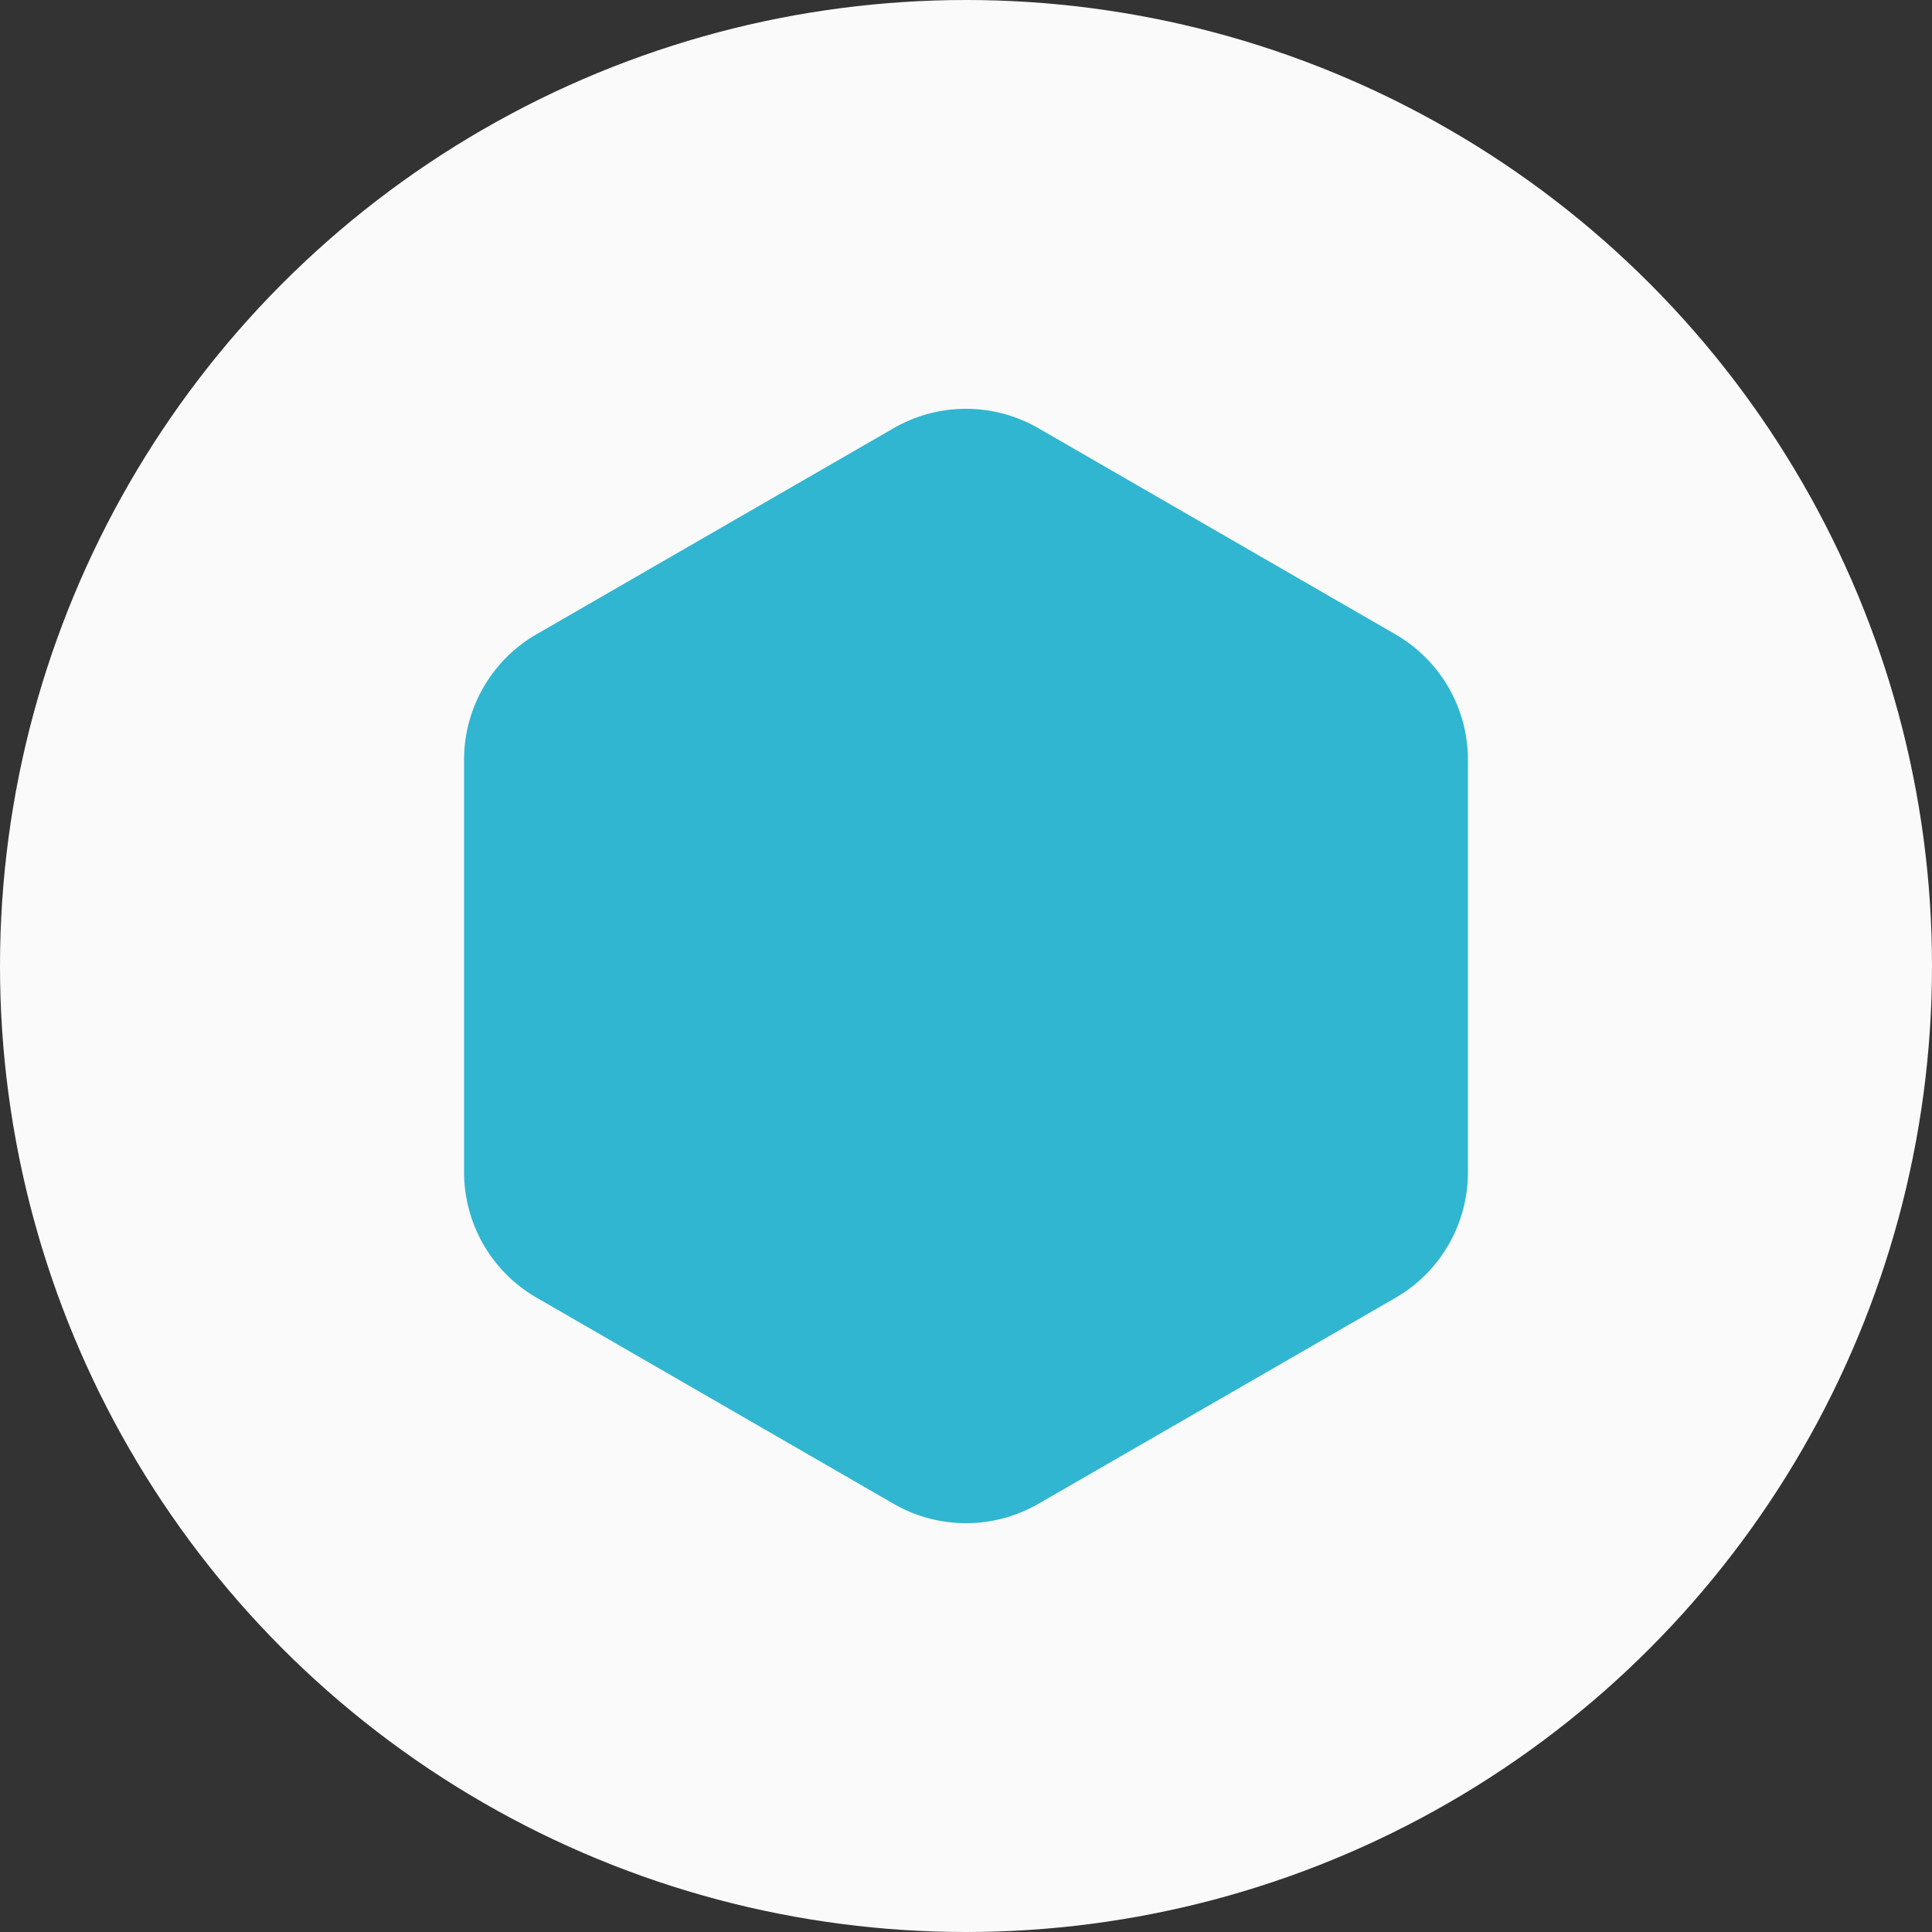 <svg xmlns="http://www.w3.org/2000/svg" width="40" height="40" viewBox="0 0 40 40">
    <rect x="0" y="0" width="40" height="40" fill="#333333" stroke="none"/>
    <circle id="Ellipse_10" data-name="Ellipse 10" cx="20" cy="20" r="20" fill="#fafafa" />
    <path id="Polygon_1" data-name="Polygon 1"
        d="M10.5.866a3,3,0,0,1,3,0l7.392,4.268a3,3,0,0,1,1.5,2.6v8.536a3,3,0,0,1-1.5,2.6L13.5,23.134a3,3,0,0,1-3,0L3.108,18.866a3,3,0,0,1-1.5-2.6V7.732a3,3,0,0,1,1.5-2.6Z"
        transform="translate(8 8)" fill="#30b6d1" />
</svg>